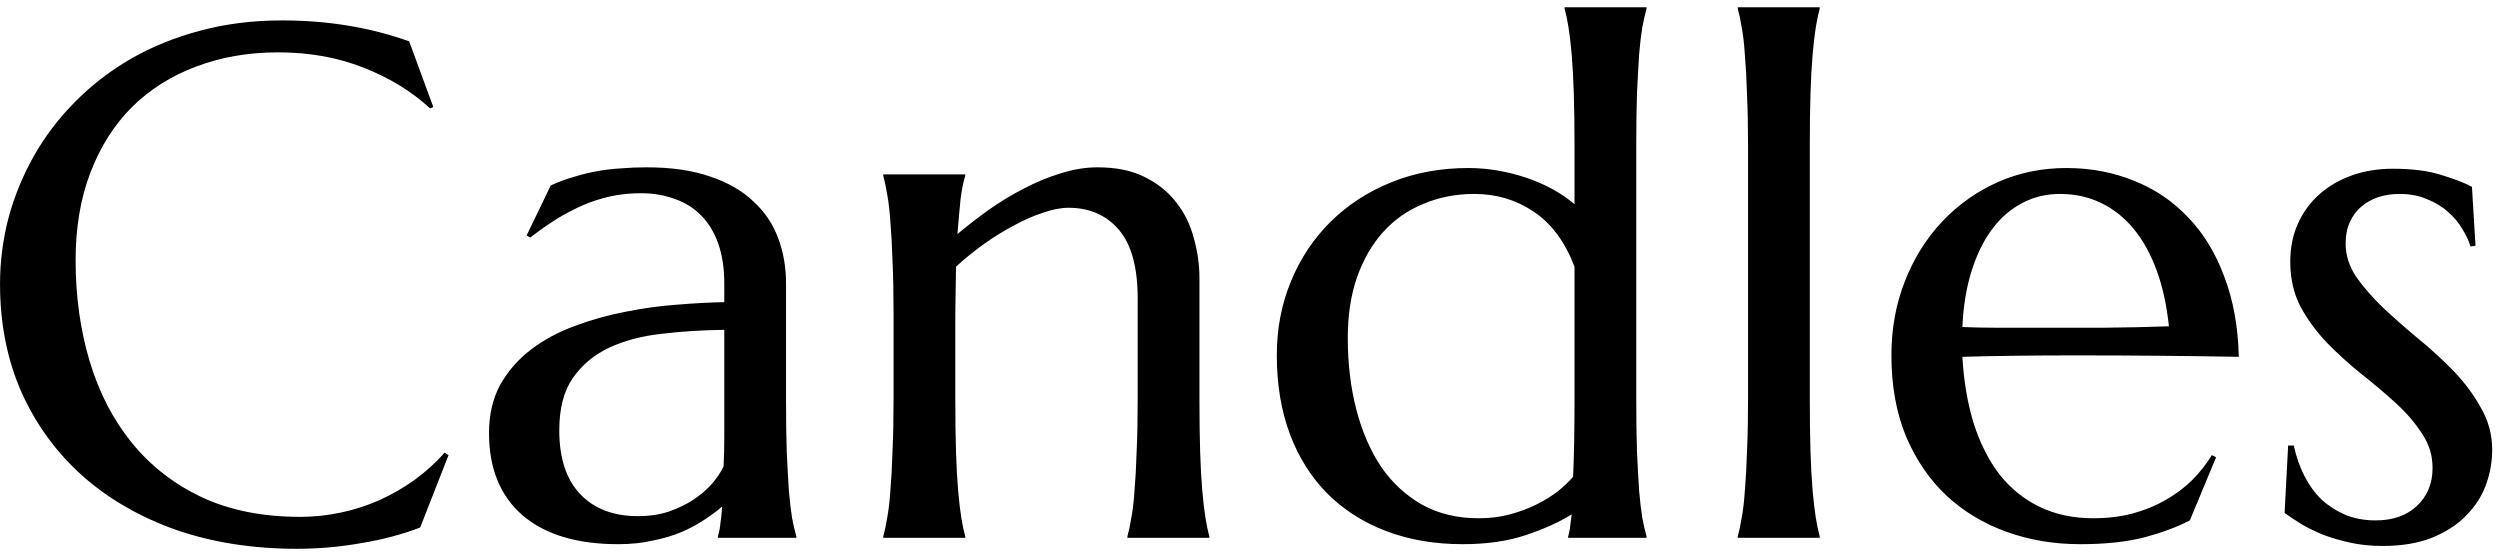 <svg width="172" height="38" viewBox="0 0 172 38" fill="none" xmlns="http://www.w3.org/2000/svg">
<path d="M29.811 7.361L29.592 7.459C28.322 6.287 26.792 5.351 25.002 4.651C23.228 3.951 21.275 3.602 19.143 3.602C17.092 3.602 15.212 3.927 13.503 4.578C11.794 5.213 10.321 6.141 9.084 7.361C7.863 8.582 6.911 10.079 6.228 11.854C5.544 13.628 5.202 15.646 5.202 17.908C5.202 20.398 5.528 22.726 6.179 24.891C6.83 27.039 7.798 28.903 9.084 30.481C10.37 32.06 11.973 33.305 13.894 34.217C15.83 35.112 18.085 35.56 20.656 35.56C21.584 35.56 22.512 35.462 23.439 35.267C24.367 35.071 25.254 34.786 26.101 34.412C26.963 34.022 27.769 33.558 28.518 33.02C29.283 32.467 29.974 31.84 30.593 31.141L30.861 31.311L28.908 36.292C27.688 36.764 26.337 37.122 24.855 37.366C23.391 37.627 21.91 37.757 20.412 37.757C17.401 37.757 14.642 37.325 12.136 36.463C9.646 35.584 7.497 34.347 5.69 32.752C3.9 31.157 2.5 29.244 1.491 27.015C0.498 24.769 0.002 22.278 0.002 19.544C0.002 17.998 0.197 16.476 0.588 14.979C0.995 13.481 1.581 12.057 2.346 10.706C3.111 9.355 4.055 8.118 5.178 6.995C6.301 5.856 7.578 4.871 9.011 4.041C10.459 3.211 12.046 2.568 13.771 2.112C15.513 1.64 17.393 1.404 19.411 1.404C22.552 1.404 25.466 1.884 28.151 2.845L29.811 7.361ZM33.645 29.798C33.645 28.512 33.905 27.397 34.426 26.453C34.963 25.509 35.671 24.703 36.55 24.036C37.429 23.369 38.43 22.832 39.553 22.425C40.676 22.002 41.84 21.676 43.044 21.448C44.248 21.204 45.437 21.041 46.608 20.96C47.78 20.862 48.855 20.805 49.831 20.789V19.544C49.831 18.47 49.693 17.542 49.416 16.761C49.139 15.979 48.749 15.337 48.244 14.832C47.74 14.311 47.129 13.929 46.413 13.685C45.713 13.424 44.94 13.294 44.094 13.294C43.508 13.294 42.93 13.343 42.36 13.44C41.791 13.538 41.197 13.701 40.578 13.929C39.976 14.157 39.333 14.466 38.649 14.856C37.982 15.247 37.258 15.743 36.477 16.346L36.232 16.199L37.893 12.757C38.43 12.513 38.959 12.317 39.48 12.171C40 12.008 40.529 11.878 41.066 11.78C41.603 11.683 42.149 11.617 42.702 11.585C43.272 11.536 43.866 11.512 44.484 11.512C46.193 11.512 47.65 11.723 48.855 12.146C50.075 12.553 51.068 13.123 51.833 13.855C52.614 14.572 53.184 15.418 53.542 16.395C53.9 17.355 54.079 18.388 54.079 19.495V27.454C54.079 28.838 54.095 30.05 54.128 31.092C54.177 32.117 54.226 33.004 54.274 33.753C54.34 34.502 54.413 35.128 54.494 35.633C54.592 36.137 54.69 36.56 54.787 36.902V37H49.392V36.902C49.473 36.642 49.53 36.349 49.562 36.023C49.611 35.698 49.652 35.307 49.685 34.852C49.343 35.145 48.936 35.446 48.464 35.755C48.008 36.064 47.479 36.349 46.877 36.609C46.291 36.853 45.632 37.049 44.899 37.195C44.183 37.358 43.394 37.44 42.531 37.44C39.699 37.44 37.51 36.78 35.964 35.462C34.418 34.127 33.645 32.239 33.645 29.798ZM49.831 22.693C48.35 22.71 46.926 22.799 45.559 22.962C44.191 23.108 42.979 23.426 41.921 23.914C40.879 24.402 40.041 25.102 39.406 26.014C38.788 26.909 38.478 28.105 38.478 29.602C38.478 31.523 38.959 32.988 39.919 33.997C40.879 35.006 42.206 35.511 43.898 35.511C44.68 35.511 45.388 35.405 46.023 35.193C46.673 34.965 47.243 34.689 47.731 34.363C48.236 34.022 48.659 33.655 49.001 33.265C49.343 32.858 49.603 32.467 49.782 32.093C49.815 31.474 49.831 30.791 49.831 30.042C49.831 29.277 49.831 28.414 49.831 27.454V22.693ZM78.273 20.545C78.273 18.396 77.842 16.818 76.98 15.809C76.117 14.8 74.961 14.295 73.513 14.295C72.992 14.295 72.406 14.409 71.755 14.637C71.104 14.848 70.436 15.141 69.753 15.516C69.069 15.874 68.386 16.297 67.702 16.785C67.019 17.273 66.376 17.794 65.773 18.348L65.725 21.546V27.454C65.725 28.838 65.741 30.05 65.773 31.092C65.806 32.117 65.855 33.004 65.92 33.753C65.985 34.502 66.058 35.128 66.14 35.633C66.221 36.137 66.311 36.56 66.408 36.902V37H60.769V36.902C60.866 36.56 60.956 36.137 61.037 35.633C61.135 35.128 61.208 34.502 61.257 33.753C61.322 33.004 61.371 32.117 61.403 31.092C61.452 30.05 61.477 28.838 61.477 27.454V21.546C61.477 20.162 61.452 18.958 61.403 17.933C61.371 16.891 61.322 15.996 61.257 15.247C61.208 14.498 61.135 13.872 61.037 13.367C60.956 12.863 60.866 12.44 60.769 12.098V12H66.408V12.098C66.278 12.505 66.172 13.025 66.091 13.66C66.026 14.279 65.953 15.092 65.871 16.102C66.538 15.548 67.255 14.995 68.019 14.441C68.801 13.888 69.606 13.4 70.436 12.977C71.267 12.537 72.113 12.187 72.976 11.927C73.838 11.65 74.685 11.512 75.515 11.512C76.784 11.512 77.858 11.731 78.737 12.171C79.632 12.61 80.357 13.188 80.91 13.904C81.48 14.62 81.887 15.442 82.131 16.37C82.391 17.282 82.522 18.209 82.522 19.153V27.454C82.522 28.838 82.538 30.05 82.57 31.092C82.603 32.117 82.652 33.004 82.717 33.753C82.782 34.502 82.855 35.128 82.936 35.633C83.018 36.137 83.107 36.56 83.205 36.902V37H77.565V36.902C77.663 36.56 77.753 36.137 77.834 35.633C77.932 35.128 78.005 34.502 78.054 33.753C78.119 33.004 78.168 32.117 78.2 31.092C78.249 30.05 78.273 28.838 78.273 27.454V20.545ZM101.027 11.56C101.695 11.56 102.362 11.617 103.029 11.731C103.697 11.845 104.348 12.008 104.982 12.22C105.617 12.431 106.219 12.692 106.789 13.001C107.359 13.31 107.871 13.66 108.327 14.051V10.047C108.327 8.663 108.311 7.459 108.278 6.434C108.246 5.392 108.197 4.497 108.132 3.748C108.067 2.999 107.993 2.373 107.912 1.868C107.831 1.364 107.741 0.94 107.644 0.599V0.501H113.283V0.599C113.186 0.94 113.088 1.364 112.99 1.868C112.909 2.373 112.836 2.999 112.771 3.748C112.722 4.497 112.673 5.392 112.624 6.434C112.591 7.459 112.575 8.663 112.575 10.047V27.454C112.575 28.838 112.591 30.05 112.624 31.092C112.673 32.117 112.722 33.004 112.771 33.753C112.836 34.502 112.909 35.128 112.99 35.633C113.088 36.137 113.186 36.56 113.283 36.902V37H107.888V36.902C107.937 36.772 107.977 36.585 108.01 36.341C108.042 36.08 108.083 35.763 108.132 35.389C107.302 35.91 106.26 36.382 105.007 36.805C103.754 37.228 102.297 37.44 100.637 37.44C98.7 37.44 96.942 37.138 95.363 36.536C93.784 35.934 92.434 35.071 91.311 33.948C90.204 32.825 89.349 31.466 88.747 29.871C88.145 28.26 87.844 26.453 87.844 24.451C87.844 22.612 88.169 20.911 88.82 19.349C89.471 17.77 90.383 16.403 91.555 15.247C92.727 14.091 94.118 13.188 95.73 12.537C97.341 11.886 99.107 11.56 101.027 11.56ZM108.327 18.348C107.676 16.639 106.74 15.377 105.52 14.563C104.315 13.75 102.956 13.343 101.442 13.343C100.173 13.343 99.001 13.571 97.927 14.026C96.853 14.466 95.933 15.109 95.168 15.955C94.403 16.801 93.801 17.843 93.361 19.08C92.938 20.301 92.727 21.692 92.727 23.255C92.727 25.013 92.922 26.648 93.312 28.162C93.703 29.676 94.273 30.994 95.022 32.117C95.787 33.224 96.731 34.095 97.853 34.73C98.977 35.348 100.271 35.657 101.735 35.657C102.5 35.657 103.216 35.568 103.884 35.389C104.551 35.21 105.161 34.982 105.715 34.705C106.268 34.428 106.757 34.127 107.18 33.802C107.603 33.46 107.953 33.126 108.229 32.801C108.262 32.101 108.286 31.303 108.303 30.408C108.319 29.513 108.327 28.528 108.327 27.454V18.348ZM120.266 10.047C120.266 8.663 120.241 7.459 120.192 6.434C120.16 5.392 120.111 4.497 120.046 3.748C119.997 2.999 119.924 2.373 119.826 1.868C119.745 1.364 119.655 0.94 119.558 0.599V0.501H125.197V0.599C125.1 0.94 125.01 1.364 124.929 1.868C124.847 2.373 124.774 2.999 124.709 3.748C124.644 4.497 124.595 5.392 124.562 6.434C124.53 7.459 124.514 8.663 124.514 10.047V27.454C124.514 28.838 124.53 30.05 124.562 31.092C124.595 32.117 124.644 33.004 124.709 33.753C124.774 34.502 124.847 35.128 124.929 35.633C125.01 36.137 125.1 36.56 125.197 36.902V37H119.558V36.902C119.655 36.56 119.745 36.137 119.826 35.633C119.924 35.128 119.997 34.502 120.046 33.753C120.111 33.004 120.16 32.117 120.192 31.092C120.241 30.05 120.266 28.838 120.266 27.454V10.047ZM143.117 37.44C141.311 37.44 139.618 37.155 138.039 36.585C136.46 36.015 135.085 35.185 133.913 34.095C132.741 32.988 131.813 31.629 131.13 30.018C130.463 28.39 130.129 26.535 130.129 24.451C130.129 22.612 130.438 20.911 131.057 19.349C131.675 17.77 132.53 16.403 133.62 15.247C134.711 14.091 135.98 13.188 137.429 12.537C138.894 11.886 140.472 11.56 142.165 11.56C143.841 11.56 145.396 11.854 146.828 12.44C148.26 13.009 149.497 13.847 150.539 14.954C151.597 16.045 152.427 17.404 153.029 19.031C153.648 20.643 153.981 22.482 154.03 24.549C152.191 24.516 150.352 24.492 148.513 24.476C146.674 24.459 144.761 24.451 142.775 24.451C141.359 24.451 139.976 24.459 138.625 24.476C137.29 24.492 136.086 24.516 135.012 24.549C135.109 26.241 135.37 27.771 135.793 29.139C136.232 30.506 136.826 31.678 137.575 32.654C138.34 33.615 139.26 34.355 140.334 34.876C141.424 35.397 142.653 35.657 144.021 35.657C144.965 35.657 145.852 35.551 146.682 35.34C147.528 35.112 148.293 34.803 148.977 34.412C149.66 34.022 150.271 33.566 150.808 33.045C151.345 32.508 151.8 31.93 152.175 31.311L152.468 31.458L150.661 35.804C149.782 36.259 148.732 36.65 147.512 36.976C146.291 37.285 144.826 37.44 143.117 37.44ZM139.87 22.547C141.498 22.547 143.125 22.547 144.753 22.547C146.397 22.531 147.886 22.498 149.221 22.449C149.074 21.033 148.798 19.764 148.391 18.641C147.984 17.518 147.463 16.565 146.828 15.784C146.193 15.003 145.445 14.401 144.582 13.977C143.719 13.554 142.767 13.343 141.726 13.343C140.782 13.343 139.911 13.554 139.113 13.977C138.332 14.384 137.648 14.979 137.062 15.76C136.477 16.541 136.005 17.501 135.646 18.641C135.288 19.764 135.077 21.049 135.012 22.498C135.744 22.531 136.517 22.547 137.331 22.547C138.145 22.547 138.991 22.547 139.87 22.547ZM170.314 16.907L169.973 16.956C169.859 16.582 169.672 16.183 169.411 15.76C169.167 15.337 168.841 14.946 168.435 14.588C168.044 14.23 167.564 13.937 166.994 13.709C166.441 13.465 165.798 13.343 165.065 13.343C164.561 13.343 164.081 13.416 163.625 13.562C163.186 13.709 162.795 13.929 162.453 14.222C162.128 14.498 161.867 14.848 161.672 15.271C161.477 15.695 161.379 16.191 161.379 16.761C161.379 17.558 161.623 18.323 162.111 19.056C162.616 19.772 163.243 20.488 163.991 21.204C164.74 21.904 165.546 22.612 166.408 23.328C167.287 24.044 168.101 24.793 168.85 25.574C169.598 26.355 170.217 27.194 170.705 28.089C171.21 28.968 171.462 29.92 171.462 30.945C171.462 31.775 171.315 32.589 171.022 33.387C170.729 34.168 170.274 34.868 169.655 35.486C169.053 36.105 168.272 36.609 167.312 37C166.368 37.374 165.236 37.562 163.918 37.562C163.137 37.562 162.404 37.488 161.721 37.342C161.053 37.195 160.435 37.016 159.865 36.805C159.312 36.577 158.807 36.333 158.352 36.072C157.912 35.796 157.521 35.535 157.18 35.291L157.424 30.652H157.814C157.977 31.417 158.221 32.117 158.547 32.752C158.872 33.387 159.271 33.932 159.743 34.388C160.231 34.827 160.785 35.177 161.403 35.438C162.022 35.682 162.697 35.804 163.43 35.804C164.634 35.804 165.586 35.47 166.286 34.803C167.002 34.135 167.36 33.265 167.36 32.19C167.36 31.328 167.116 30.538 166.628 29.822C166.156 29.09 165.554 28.39 164.821 27.723C164.089 27.055 163.299 26.388 162.453 25.721C161.623 25.053 160.842 24.345 160.109 23.597C159.377 22.832 158.767 22.002 158.278 21.106C157.806 20.195 157.57 19.162 157.57 18.006C157.57 17.062 157.741 16.199 158.083 15.418C158.441 14.62 158.929 13.945 159.548 13.392C160.183 12.822 160.931 12.383 161.794 12.073C162.657 11.764 163.601 11.609 164.626 11.609C165.977 11.609 167.1 11.756 167.995 12.049C168.907 12.325 169.598 12.594 170.07 12.854L170.314 16.907Z" fill="black"/>
</svg>
